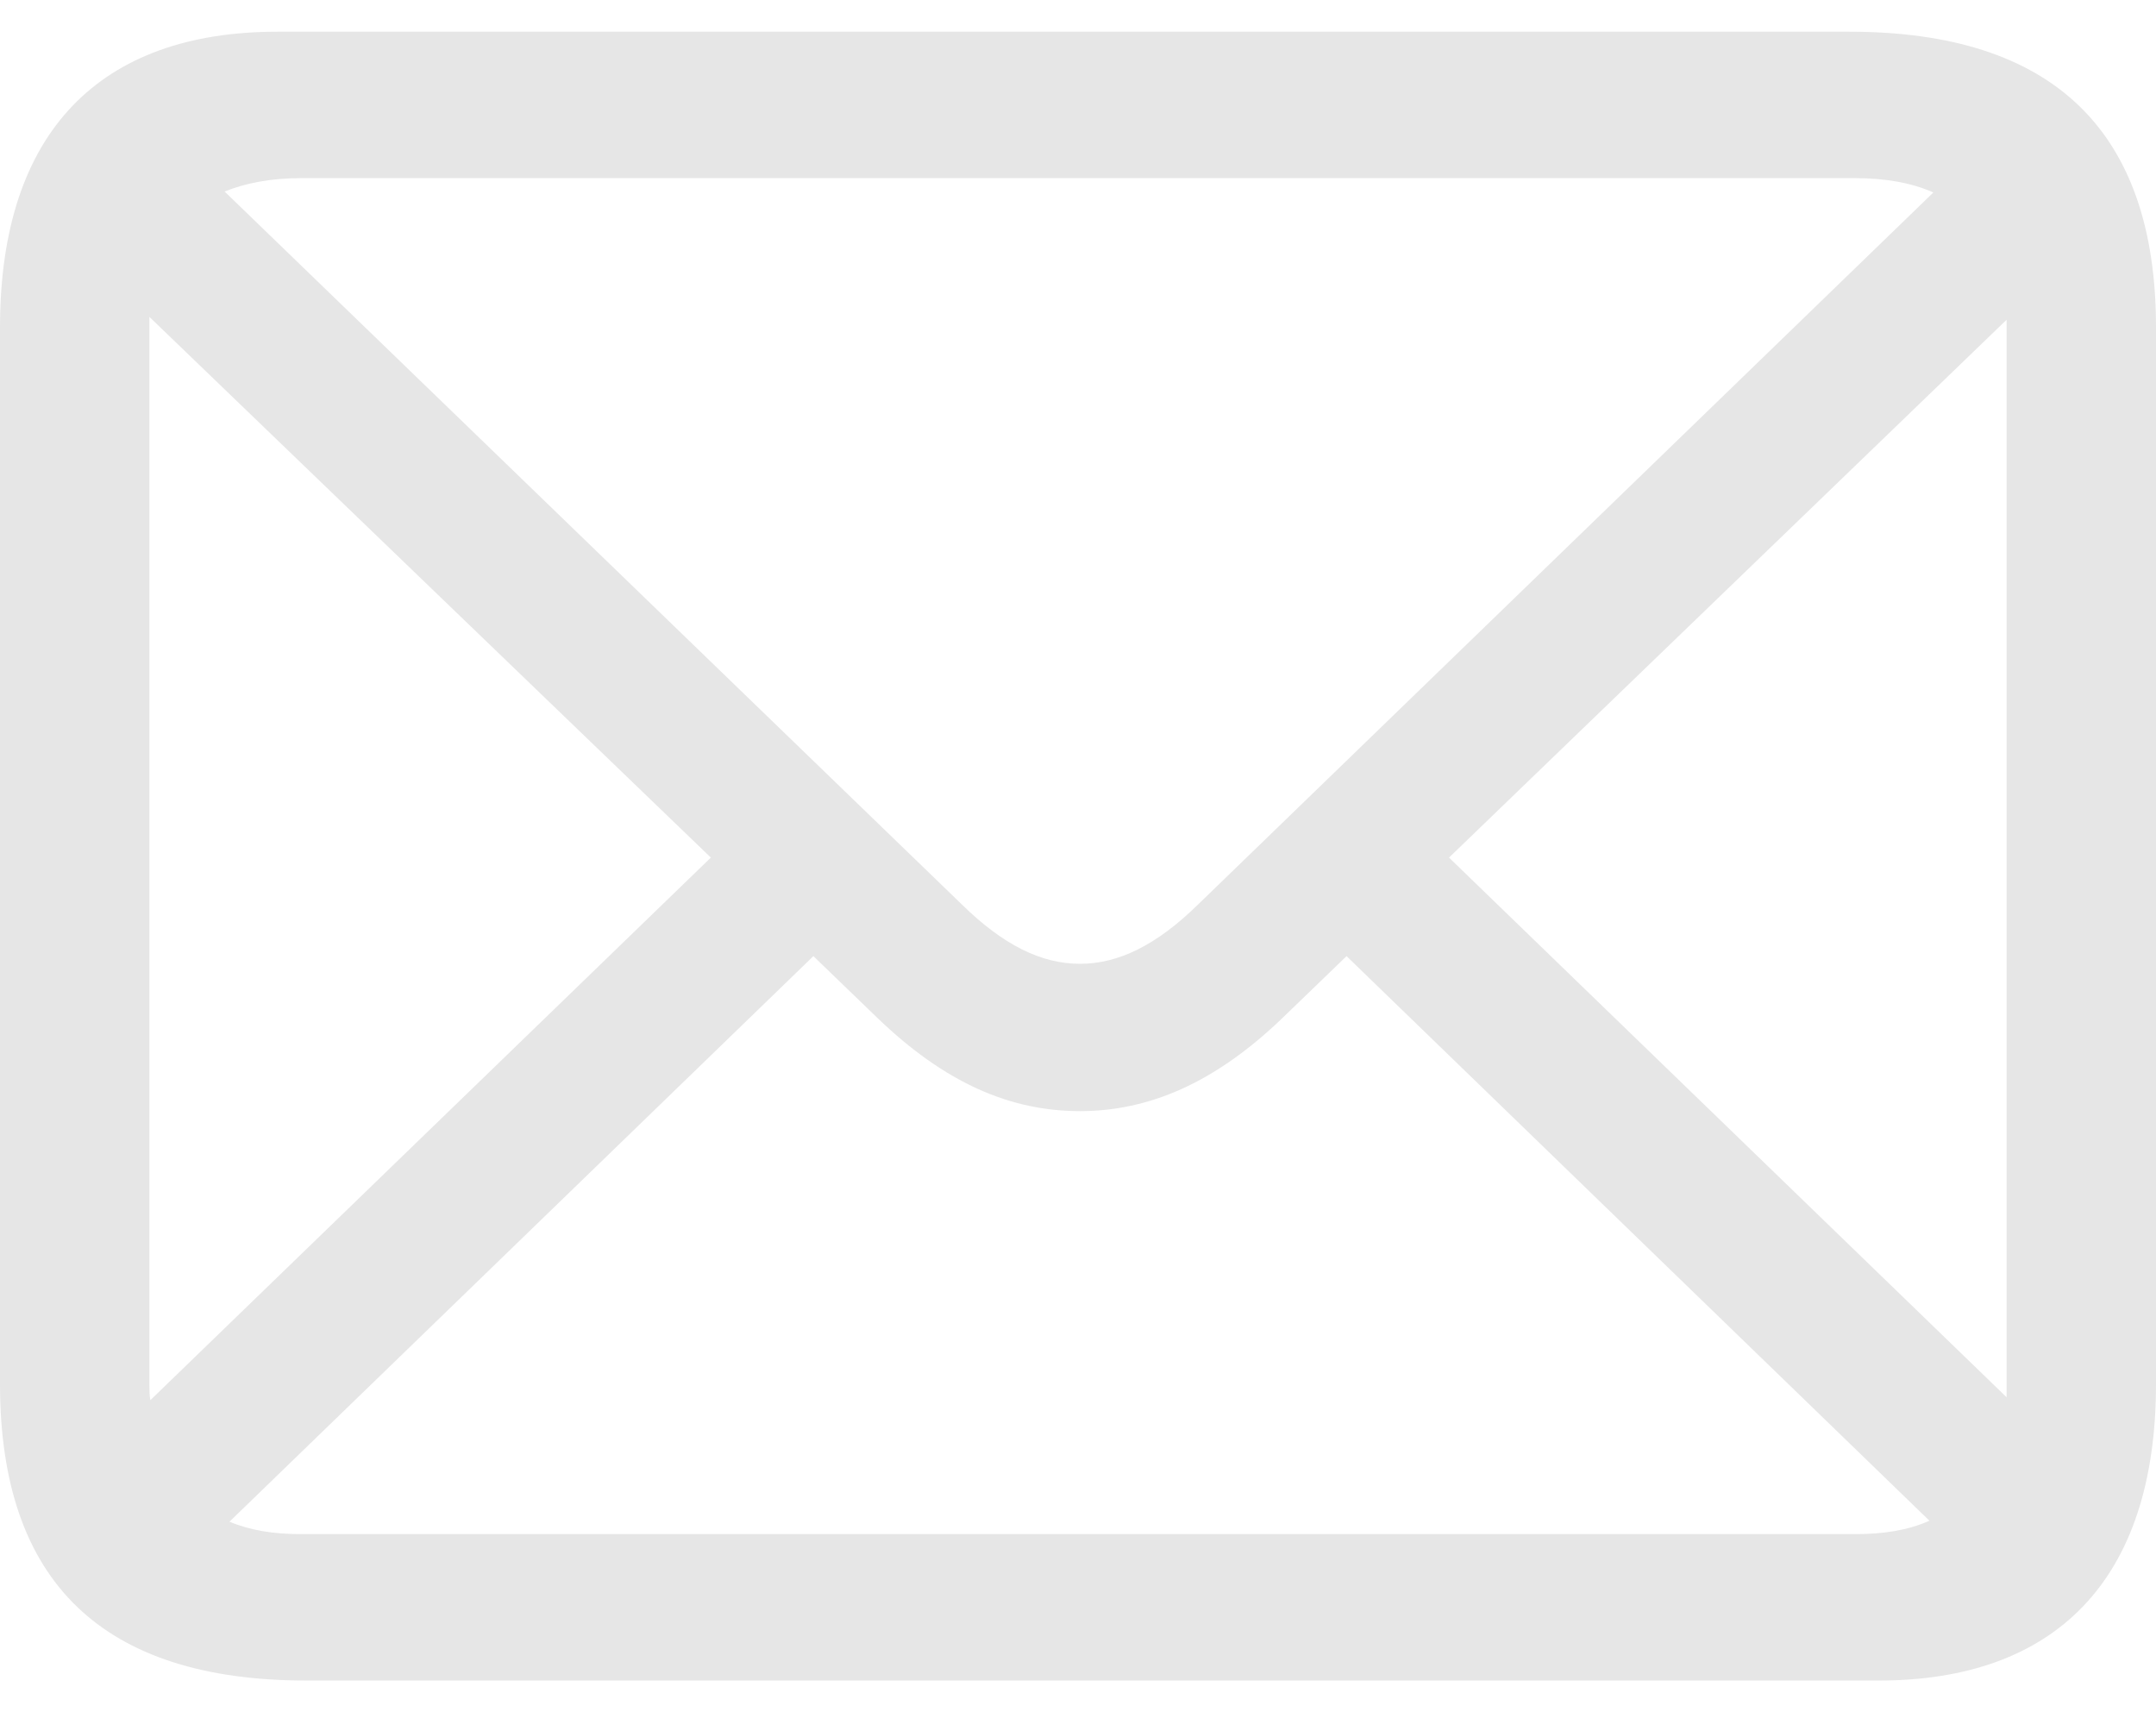 <svg width="34" height="27" viewBox="0 0 34 27" fill="none" xmlns="http://www.w3.org/2000/svg">
<path d="M4.835 26.5H29.627C32.399 26.5 34 24.931 34 21.822V5.163C34 2.069 32.383 0.5 29.165 0.5H4.373C1.601 0.5 0 2.054 0 5.163V21.822C0 24.946 1.617 26.5 4.835 26.5ZM15.168 14.262L3.542 3.02C3.88 2.884 4.281 2.809 4.743 2.809H29.257C29.735 2.809 30.15 2.884 30.489 3.035L18.894 14.262C18.232 14.911 17.631 15.198 17.031 15.198C16.415 15.198 15.814 14.896 15.168 14.262ZM2.356 21.822V5.163C2.356 5.042 2.356 5.102 2.356 4.997L11.21 13.523L2.371 22.079C2.356 22.003 2.356 21.913 2.356 21.822ZM31.644 5.178V21.837C31.644 21.898 31.644 21.973 31.644 22.033L22.851 13.523L31.644 5.042C31.644 5.178 31.644 5.178 31.644 5.178ZM4.743 24.191C4.312 24.191 3.942 24.131 3.619 23.995L12.827 15.077L13.828 16.043C14.906 17.084 15.938 17.521 17.031 17.521C18.109 17.521 19.156 17.084 20.234 16.043L21.235 15.077L30.427 23.98C30.089 24.131 29.704 24.191 29.257 24.191H4.743Z" fill="#E6E6E6"/>
</svg>

